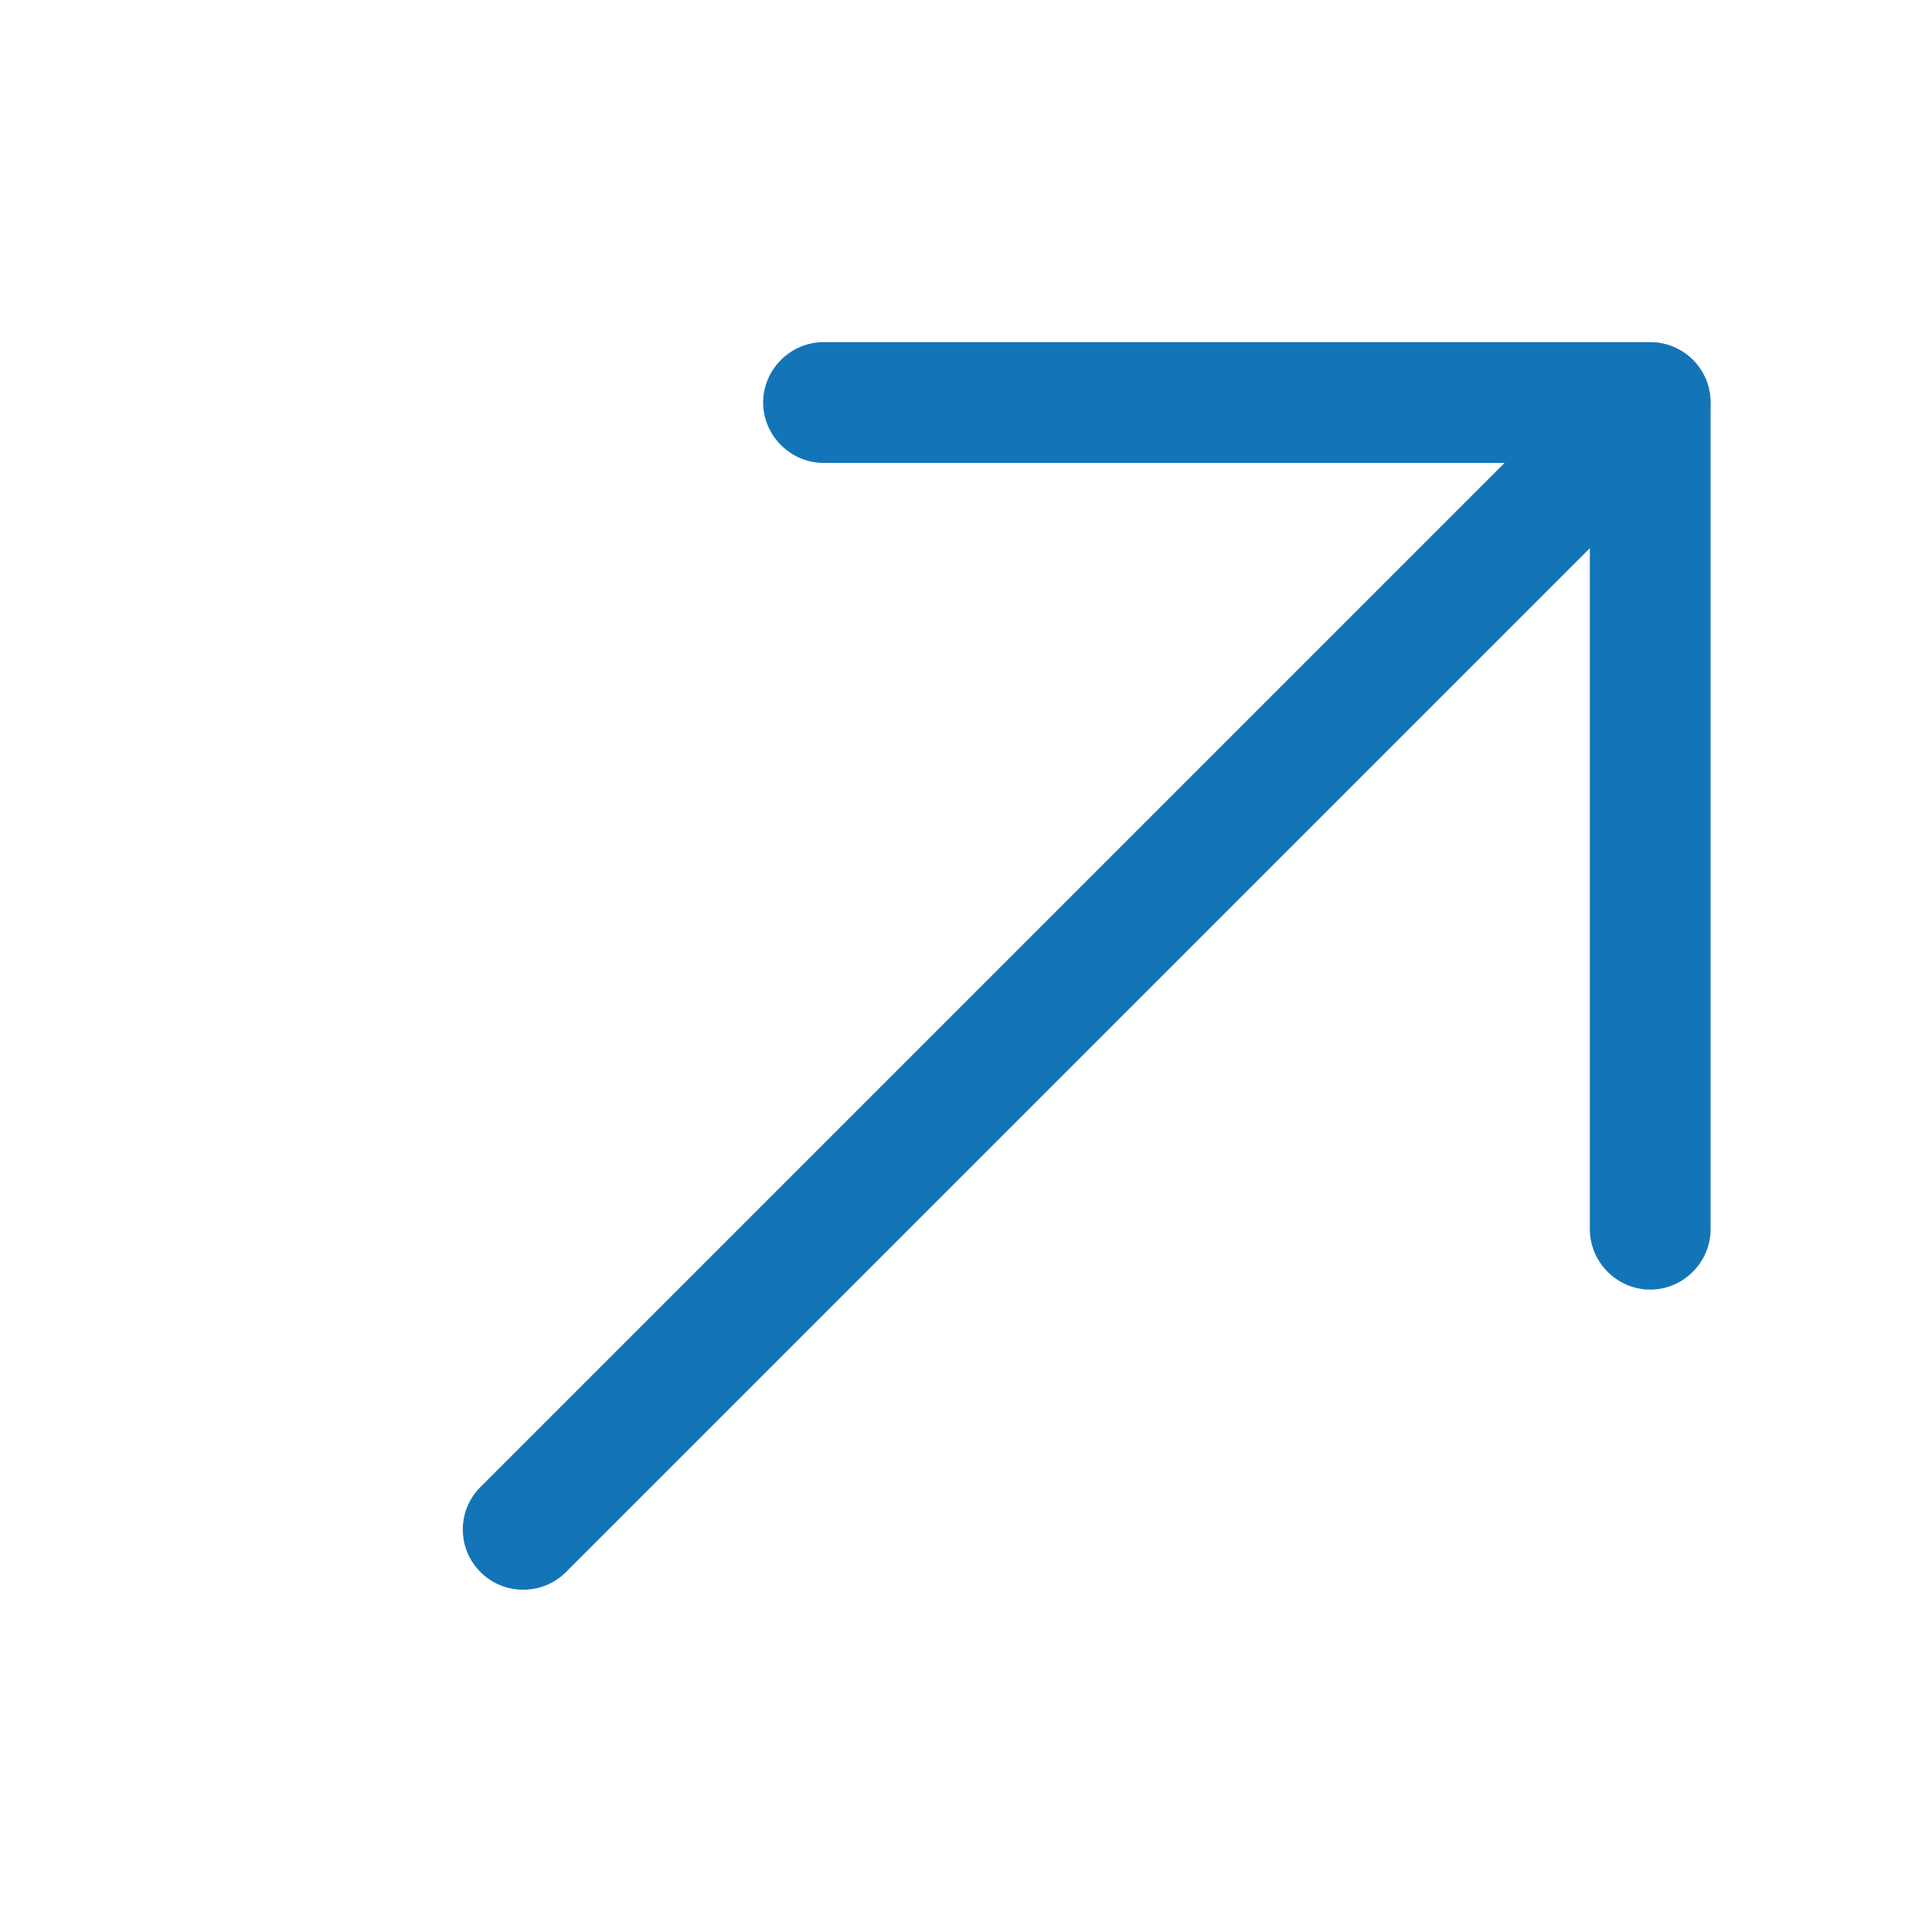 <svg width="20" height="20" viewBox="0 0 20 20" fill="none" xmlns="http://www.w3.org/2000/svg">
<g id="vuesax/outline/send">
<g id="send">
<path id="Vector" d="M4.791 15.833C4.791 15.675 4.85 15.517 4.975 15.392L16.642 3.725C16.883 3.483 17.283 3.483 17.525 3.725C17.767 3.967 17.767 4.367 17.525 4.608L5.858 16.275C5.616 16.517 5.216 16.517 4.975 16.275C4.85 16.15 4.791 15.992 4.791 15.833Z" fill="#1375B7"/>
<path id="Vector_2" d="M7.9 4.167C7.9 3.825 8.183 3.542 8.525 3.542L17.083 3.542C17.425 3.542 17.708 3.825 17.708 4.167V12.725C17.708 13.067 17.425 13.35 17.083 13.35C16.741 13.35 16.458 13.067 16.458 12.725V4.792L8.525 4.792C8.183 4.792 7.9 4.508 7.9 4.167Z" fill="#1375B7"/>
</g>
</g>
</svg>

